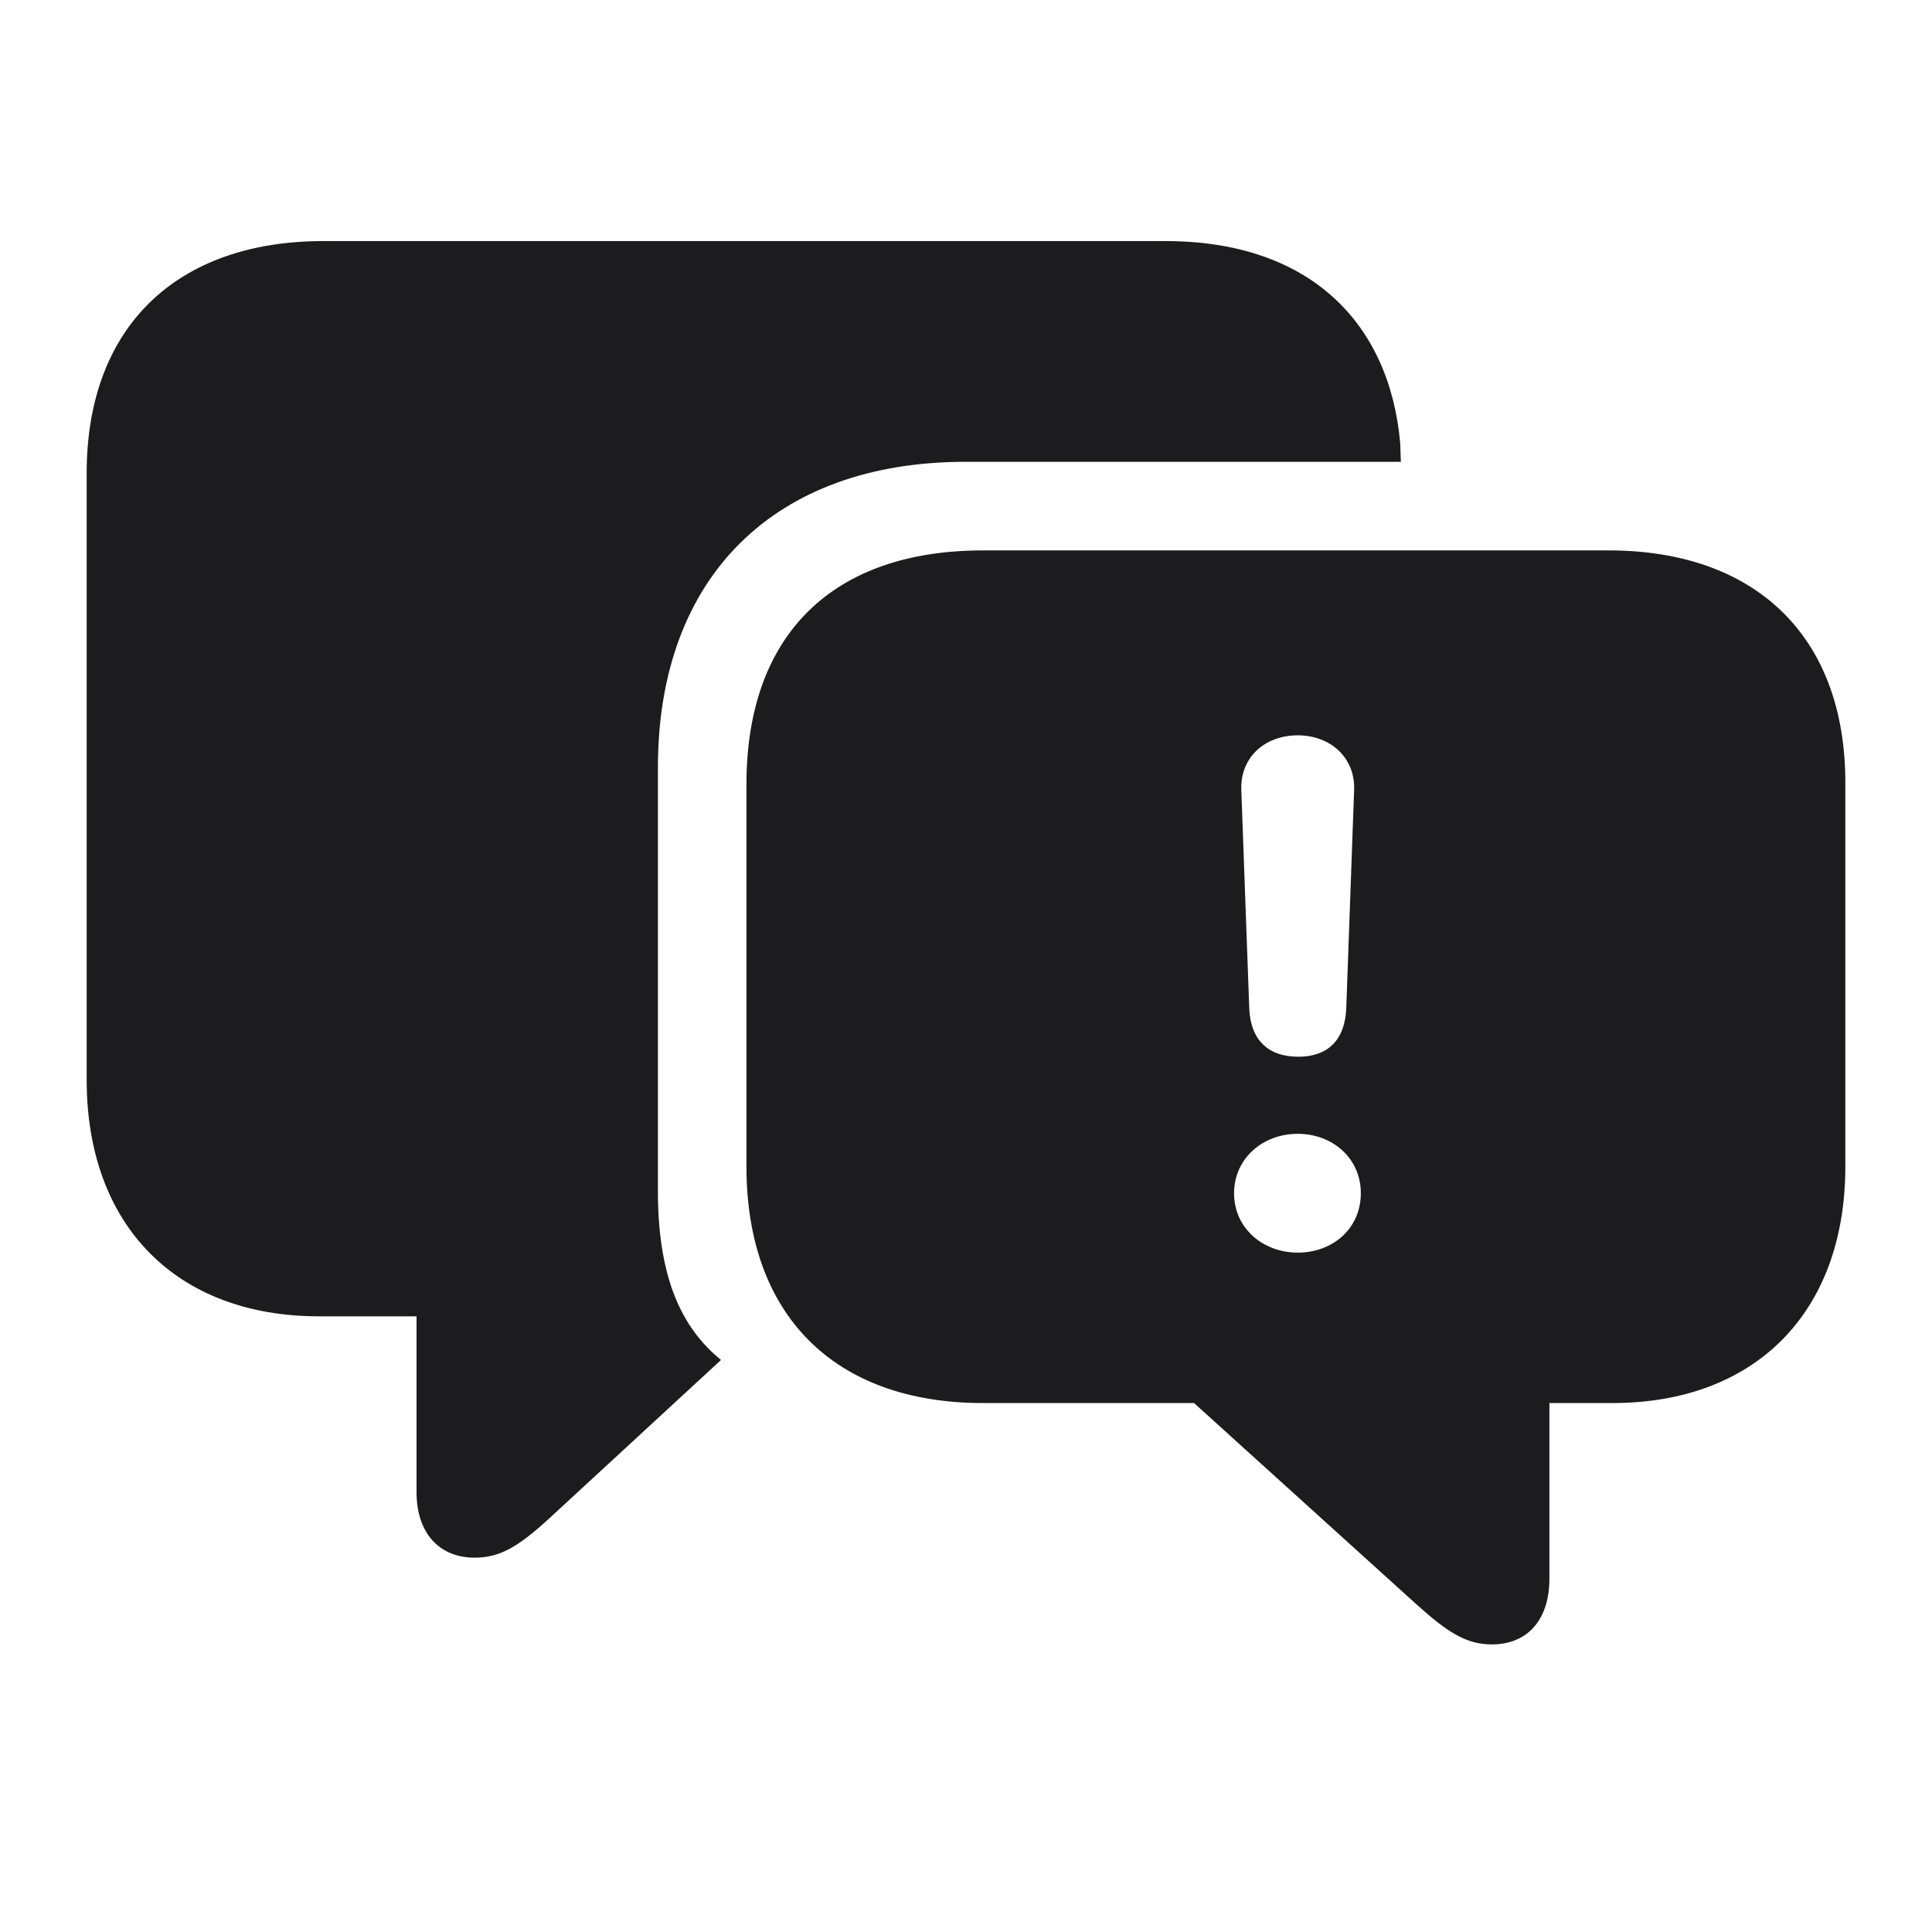<svg width="28" height="28" viewBox="0 0 28 28" fill="none" xmlns="http://www.w3.org/2000/svg">
<path d="M6.881 22.575C7.25 22.575 7.522 22.408 7.962 22.004L10.449 19.71C9.957 19.306 9.535 18.646 9.535 17.267V11.123C9.535 8.354 11.231 6.693 13.991 6.693H20.302L20.293 6.421C20.135 4.663 18.966 3.494 16.892 3.494H4.684C2.583 3.494 1.256 4.716 1.256 6.86V15.649C1.256 17.768 2.565 19.077 4.622 19.077H6.037V21.626C6.037 22.206 6.354 22.575 6.881 22.575ZM21.62 23.832C22.148 23.832 22.455 23.463 22.455 22.883V20.334H23.369C25.435 20.334 26.744 19.024 26.744 16.906V11.343C26.744 9.198 25.417 7.977 23.316 7.977H14.246C12.066 7.977 10.818 9.198 10.818 11.369V16.906C10.818 19.042 12.075 20.334 14.246 20.334H17.305L20.539 23.261C20.979 23.656 21.251 23.832 21.62 23.832ZM18.816 15.315C18.368 15.315 18.122 15.06 18.105 14.612L17.99 11.448C17.973 10.982 18.324 10.657 18.808 10.657C19.291 10.657 19.643 10.991 19.625 11.448L19.511 14.612C19.493 15.069 19.247 15.315 18.816 15.315ZM18.808 18.154C18.307 18.154 17.885 17.803 17.885 17.293C17.885 16.792 18.298 16.432 18.808 16.432C19.309 16.432 19.722 16.783 19.722 17.293C19.722 17.811 19.309 18.154 18.808 18.154Z" fill="#1C1C1E"/>
</svg>
